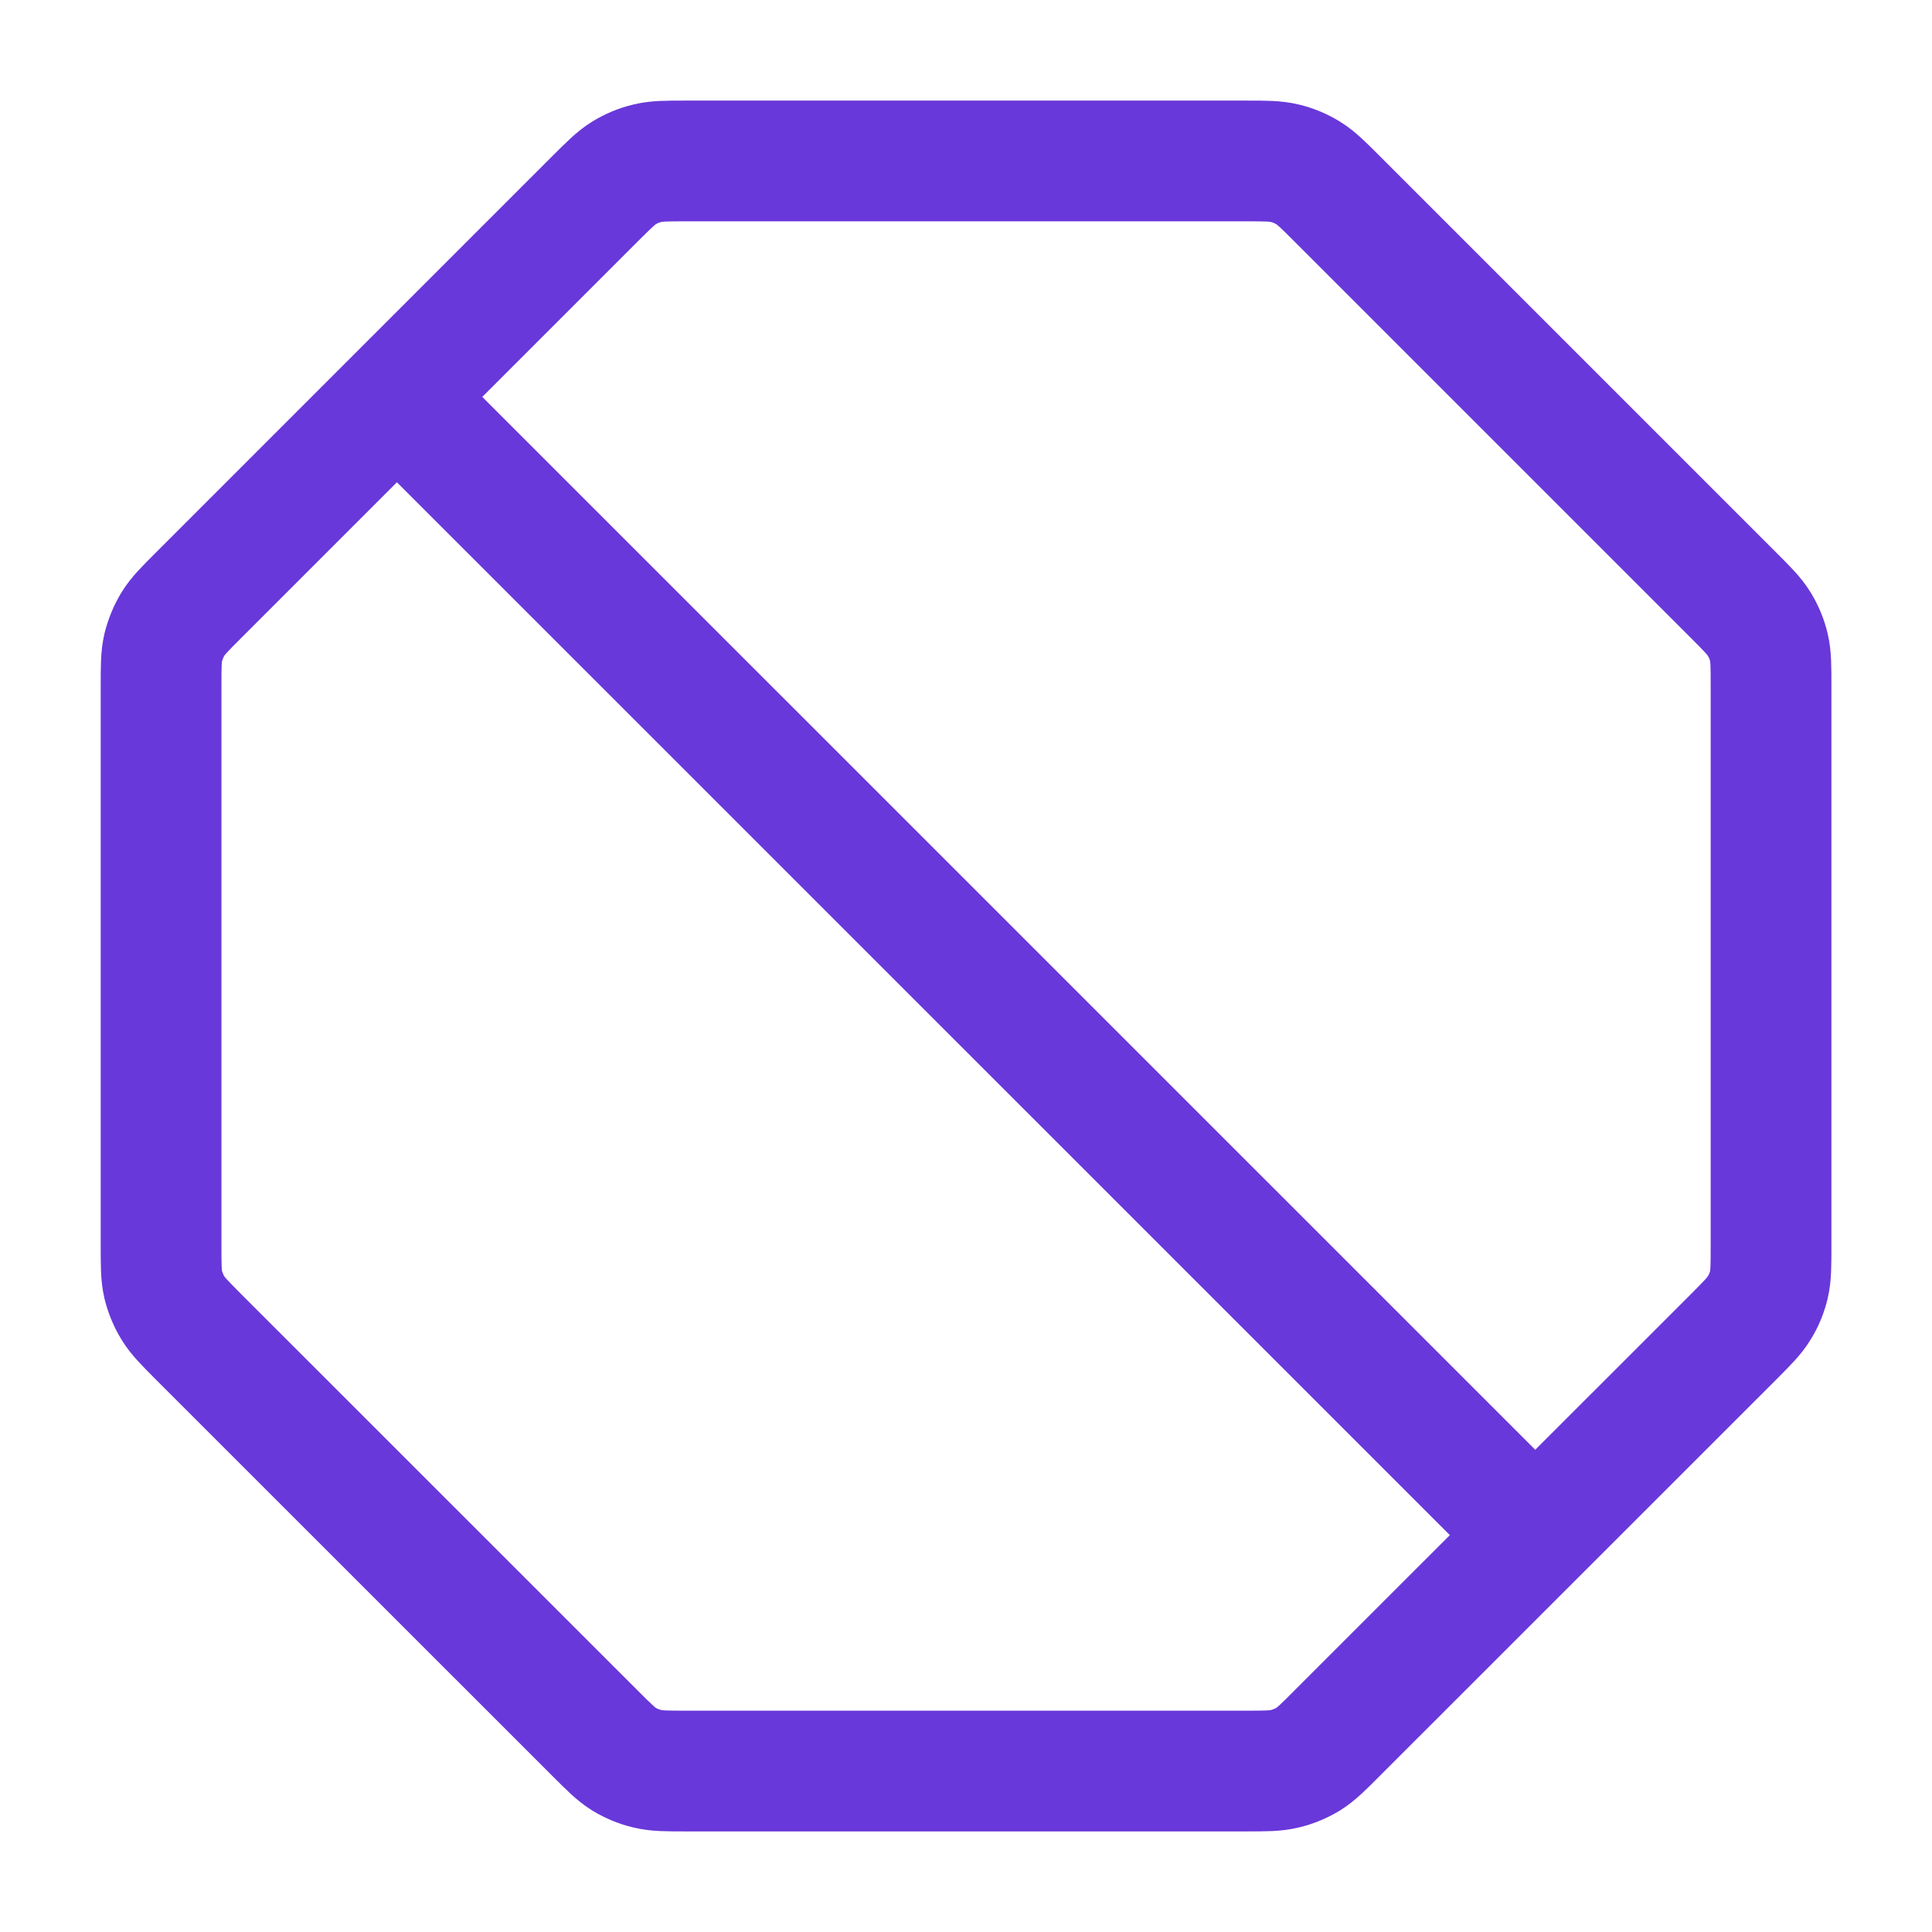 <svg width="16" height="16" viewBox="0 0 16 16" fill="none" xmlns="http://www.w3.org/2000/svg">
<path d="M3.287 3.287L12.714 12.713M1.334 5.682V10.318C1.334 10.481 1.334 10.563 1.352 10.64C1.369 10.708 1.396 10.773 1.432 10.832C1.473 10.9 1.531 10.957 1.646 11.073L4.928 14.354C5.044 14.47 5.101 14.527 5.168 14.569C5.228 14.605 5.293 14.632 5.361 14.648C5.438 14.667 5.519 14.667 5.682 14.667H10.319C10.482 14.667 10.563 14.667 10.64 14.648C10.708 14.632 10.773 14.605 10.833 14.569C10.9 14.527 10.958 14.47 11.073 14.354L14.355 11.073C14.47 10.957 14.528 10.9 14.569 10.832C14.606 10.773 14.633 10.708 14.649 10.64C14.667 10.563 14.667 10.481 14.667 10.318V5.682C14.667 5.519 14.667 5.437 14.649 5.361C14.633 5.293 14.606 5.228 14.569 5.168C14.528 5.101 14.47 5.043 14.355 4.928L11.073 1.646C10.958 1.531 10.9 1.473 10.833 1.432C10.773 1.395 10.708 1.368 10.64 1.352C10.563 1.333 10.482 1.333 10.319 1.333H5.682C5.519 1.333 5.438 1.333 5.361 1.352C5.293 1.368 5.228 1.395 5.168 1.432C5.101 1.473 5.044 1.531 4.928 1.646L1.646 4.928C1.531 5.043 1.473 5.101 1.432 5.168C1.396 5.228 1.369 5.293 1.352 5.361C1.334 5.437 1.334 5.519 1.334 5.682Z" stroke="#6938DA" stroke-linecap="round" stroke-linejoin="round"/>
</svg>
